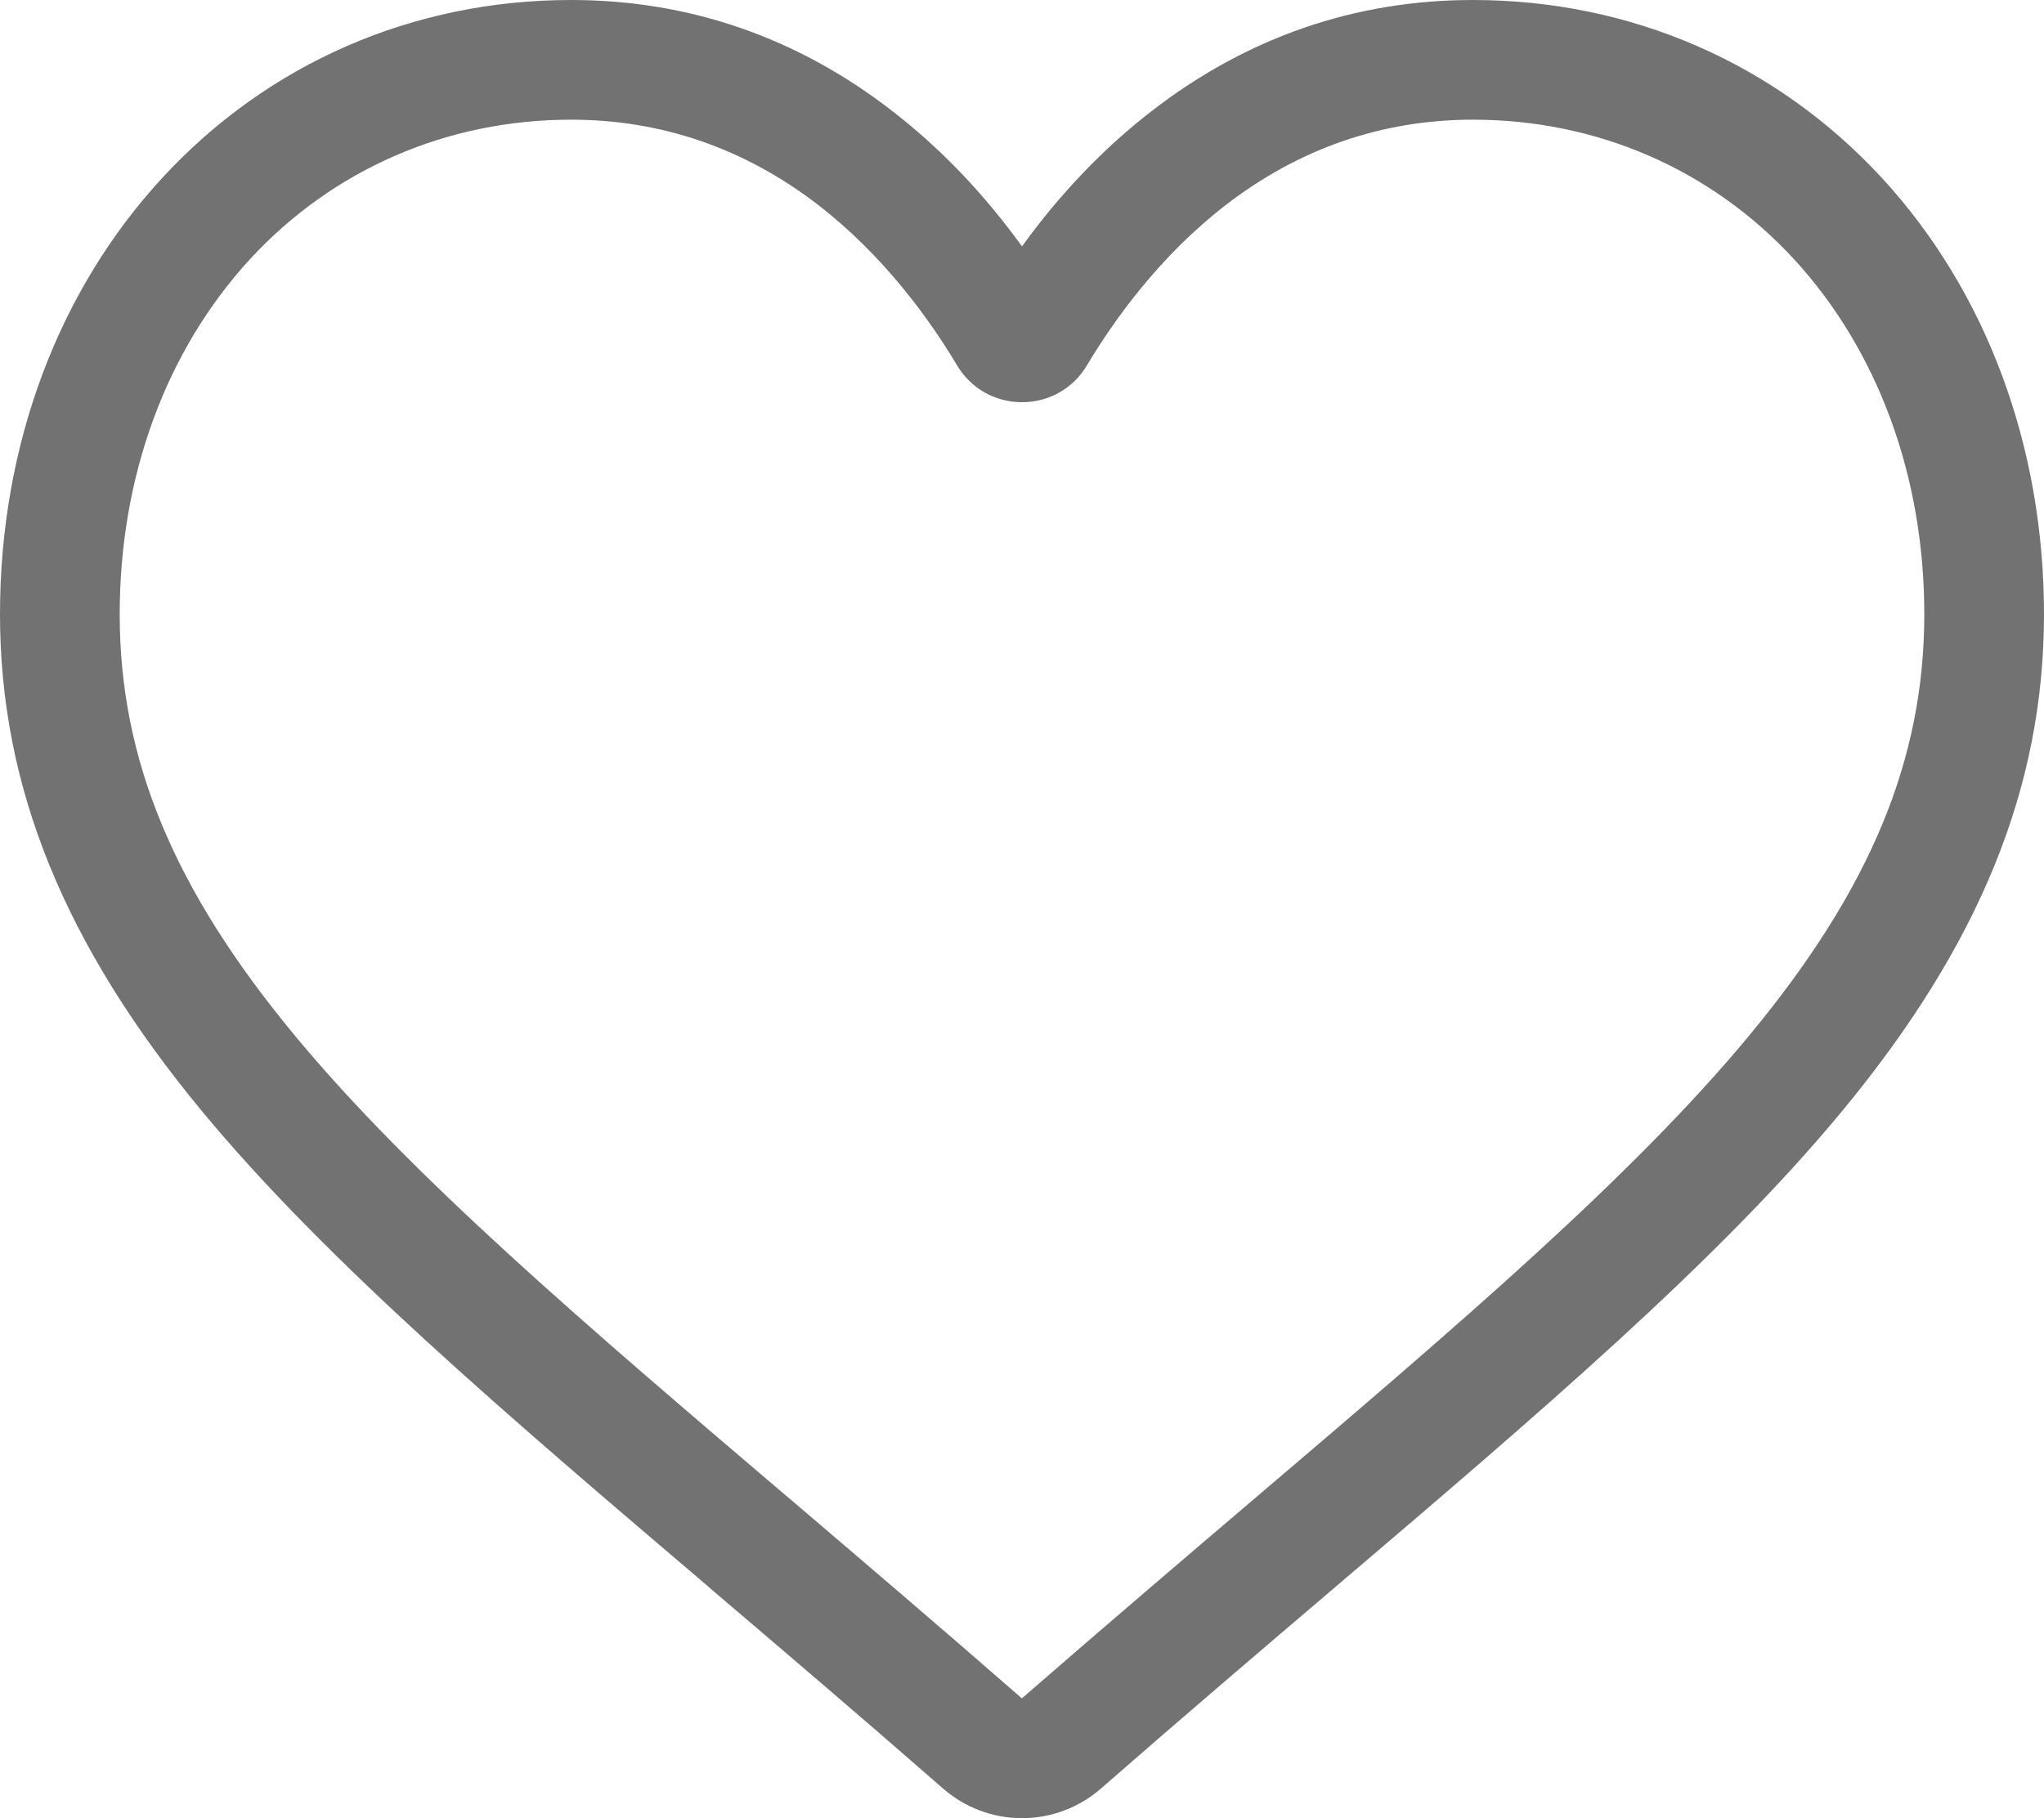 <svg width="16" height="14.235" viewBox="0 0 16 14.235" fill="none" xmlns="http://www.w3.org/2000/svg" xmlns:xlink="http://www.w3.org/1999/xlink">
	<desc>
			Created with Pixso.
	</desc>
	<defs/>
	<path id="Vector" d="M8 14.235C7.772 14.235 7.553 14.152 7.381 14.002C6.735 13.437 6.112 12.906 5.562 12.438L5.56 12.435C3.947 11.062 2.556 9.875 1.587 8.707C0.504 7.4 0 6.162 0 4.809C0 3.494 0.451 2.281 1.27 1.393C2.098 0.495 3.234 0 4.47 0C5.394 0 6.239 0.292 6.983 0.868C7.359 1.158 7.7 1.514 8 1.929C8.3 1.514 8.641 1.158 9.017 0.868C9.761 0.292 10.607 0 11.53 0C12.766 0 13.902 0.495 14.731 1.393C15.549 2.281 16 3.494 16 4.809C16 6.162 15.496 7.4 14.413 8.707C13.445 9.875 12.053 11.062 10.441 12.435C9.891 12.904 9.266 13.436 8.618 14.003C8.447 14.152 8.228 14.235 8 14.235ZM4.47 0.937C3.499 0.937 2.607 1.325 1.958 2.028C1.3 2.743 0.937 3.73 0.937 4.809C0.937 5.947 1.36 6.964 2.309 8.109C3.225 9.215 4.588 10.377 6.167 11.722L6.17 11.724C6.722 12.195 7.348 12.728 7.999 13.297C8.654 12.727 9.28 12.193 9.833 11.722C11.412 10.377 12.775 9.215 13.691 8.109C14.64 6.964 15.063 5.947 15.063 4.809C15.063 3.73 14.7 2.743 14.042 2.028C13.393 1.325 12.501 0.937 11.53 0.937C10.819 0.937 10.166 1.163 9.59 1.609C9.076 2.007 8.718 2.509 8.508 2.861C8.4 3.042 8.21 3.149 8 3.149C7.79 3.149 7.6 3.042 7.492 2.861C7.282 2.509 6.924 2.007 6.41 1.609C5.834 1.163 5.181 0.937 4.47 0.937Z" fill="#727272" fill-opacity="1" fill-rule="nonzero"/>
</svg>
